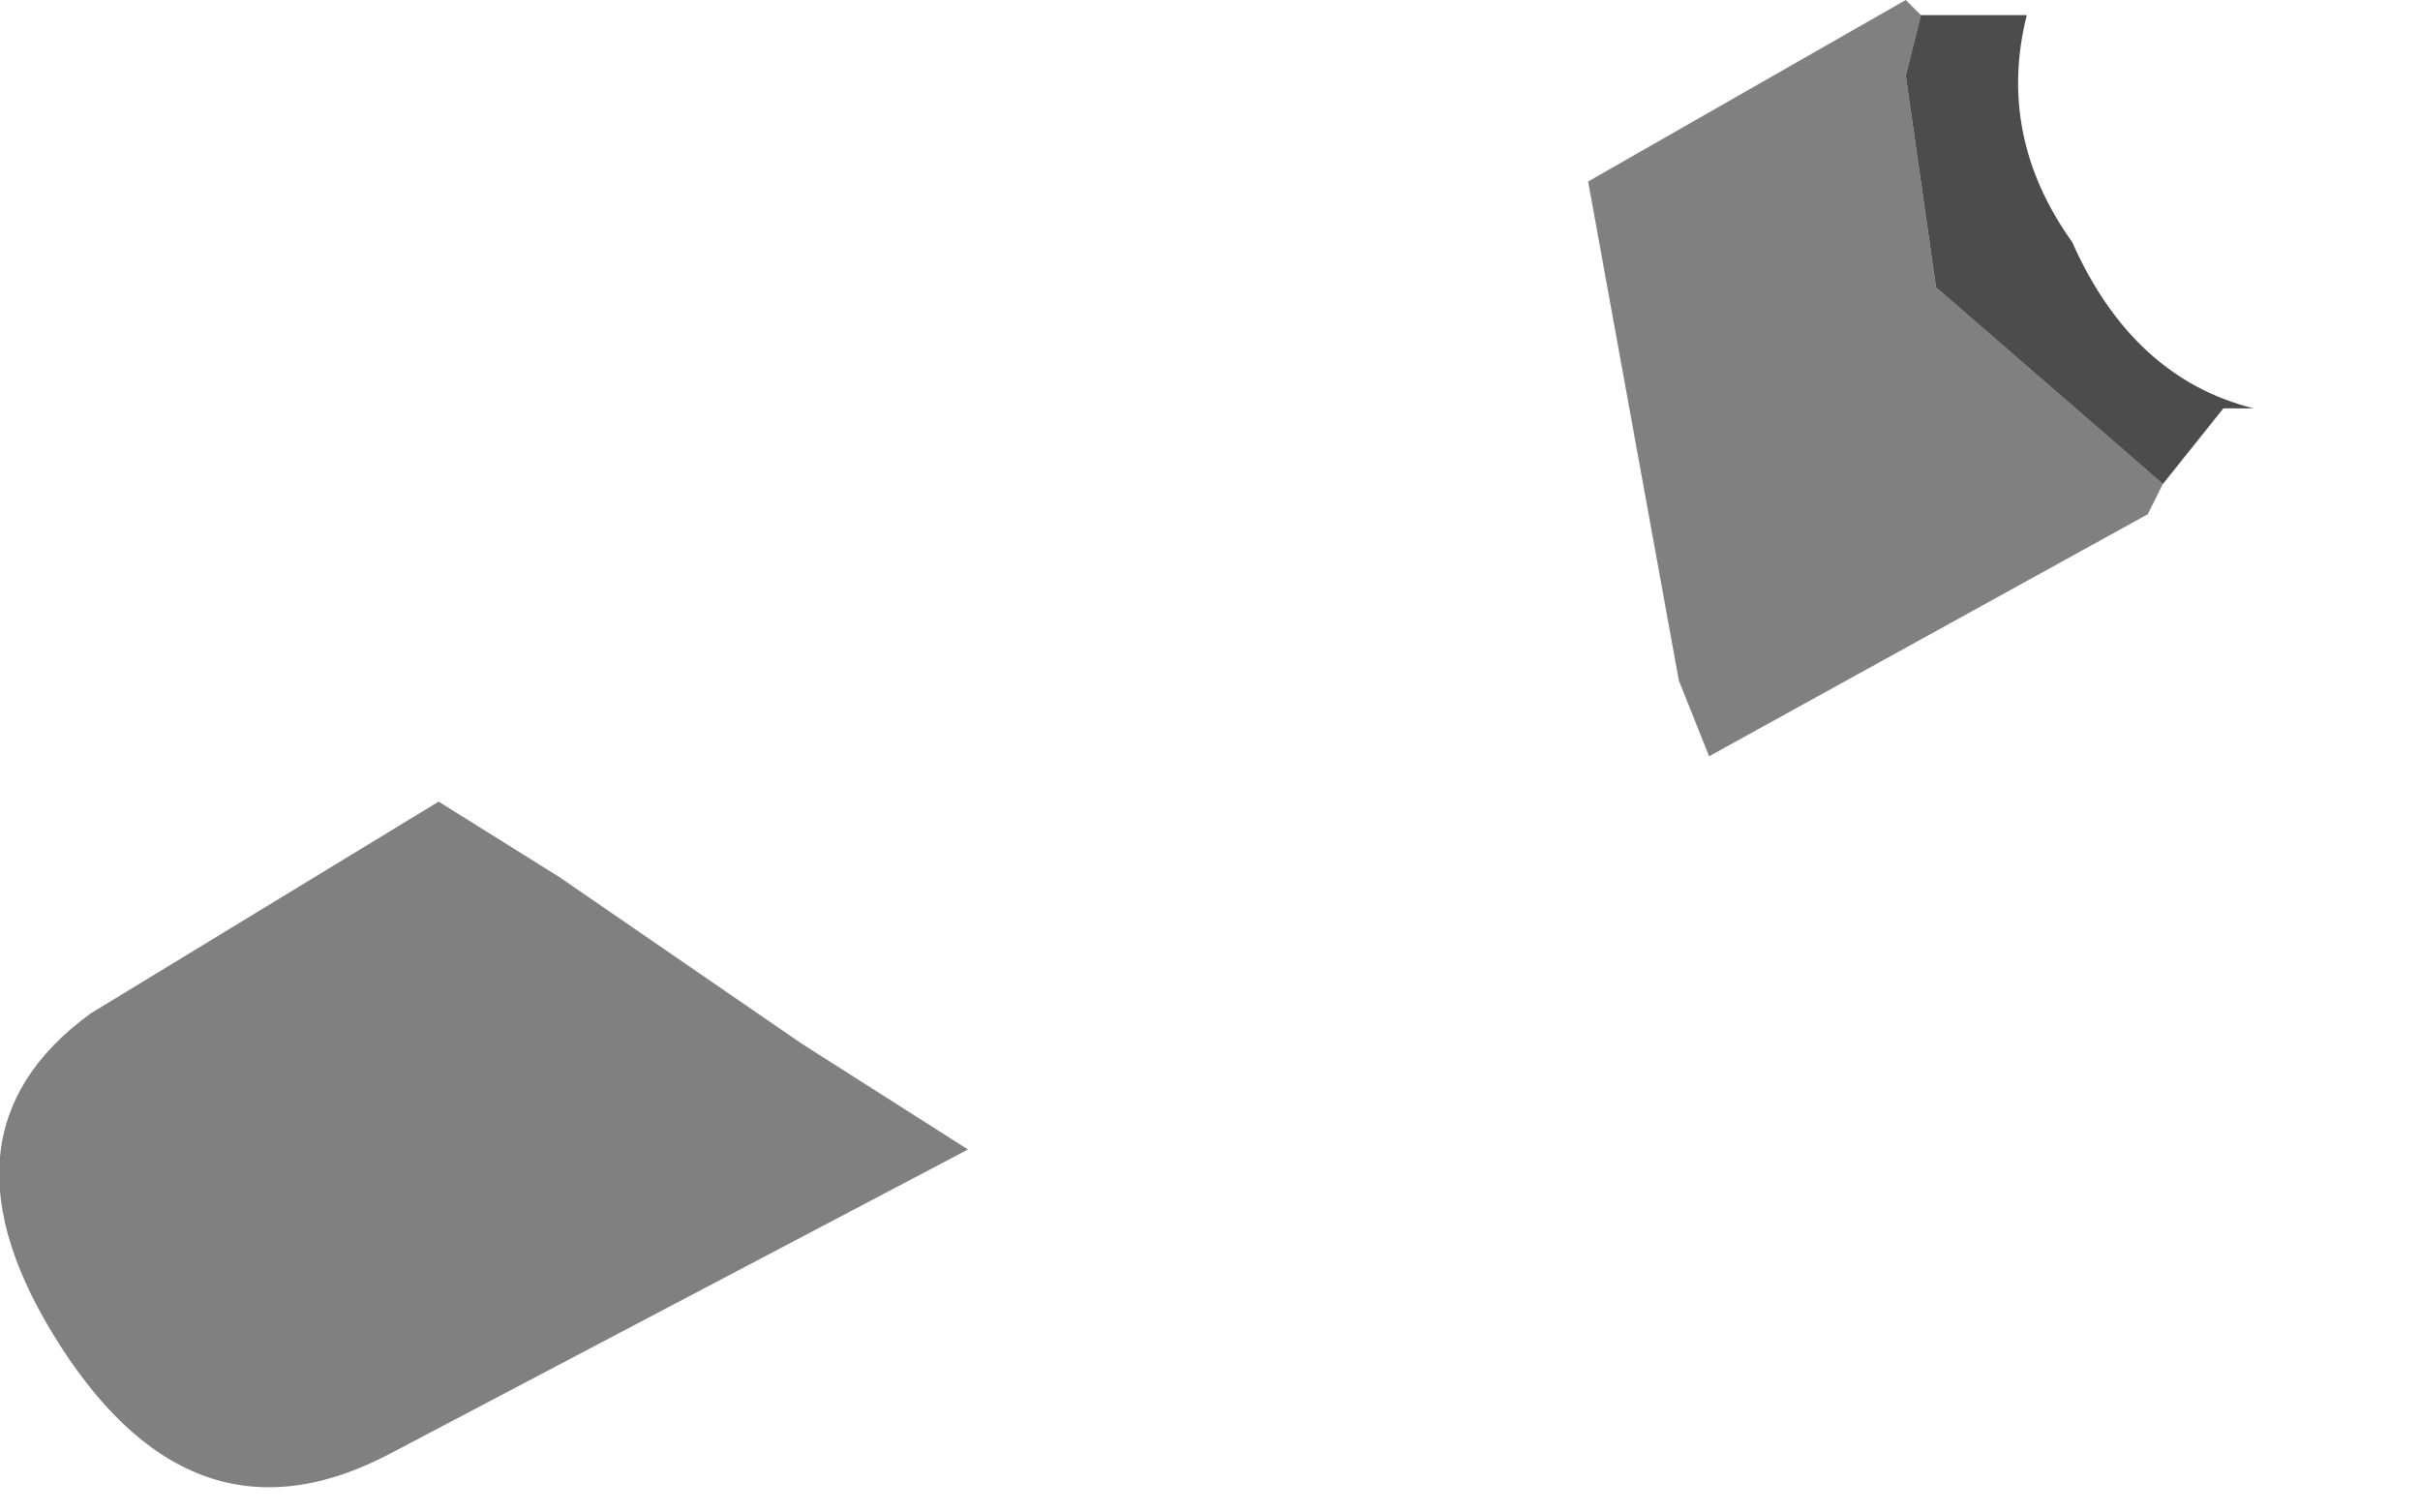<?xml version="1.0" encoding="utf-8"?>
<svg version="1.1" id="Layer_1"
xmlns="http://www.w3.org/2000/svg"
xmlns:xlink="http://www.w3.org/1999/xlink"
width="8px" height="5px"
xml:space="preserve">
<g id="PathID_1177" transform="matrix(1, 0, 0, 1, 3.7, 2.45)">
<path style="fill:#808080;fill-opacity:1" d="M2.6 -2.2L2.7 -1.5L3.45 -0.85L3.4 -0.75L1.95 0.05L1.85 -0.2L1.55 -1.85L2.6 -2.45L2.65 -2.4L2.6 -2.2M-1.85 0.45L-1.05 1L-0.5 1.35L-2.4 2.35Q-3.05 2.7 -3.5 2Q-3.95 1.3 -3.4 0.9L-2.25 0.2L-1.85 0.45" />
<path style="fill:#4C4C4C;fill-opacity:1" d="M3.45 -0.85L2.7 -1.5L2.6 -2.2L2.65 -2.4L3 -2.4Q2.9 -2 3.15 -1.65Q3.35 -1.2 3.75 -1.1L3.65 -1.1L3.45 -0.85" />
</g>
</svg>
